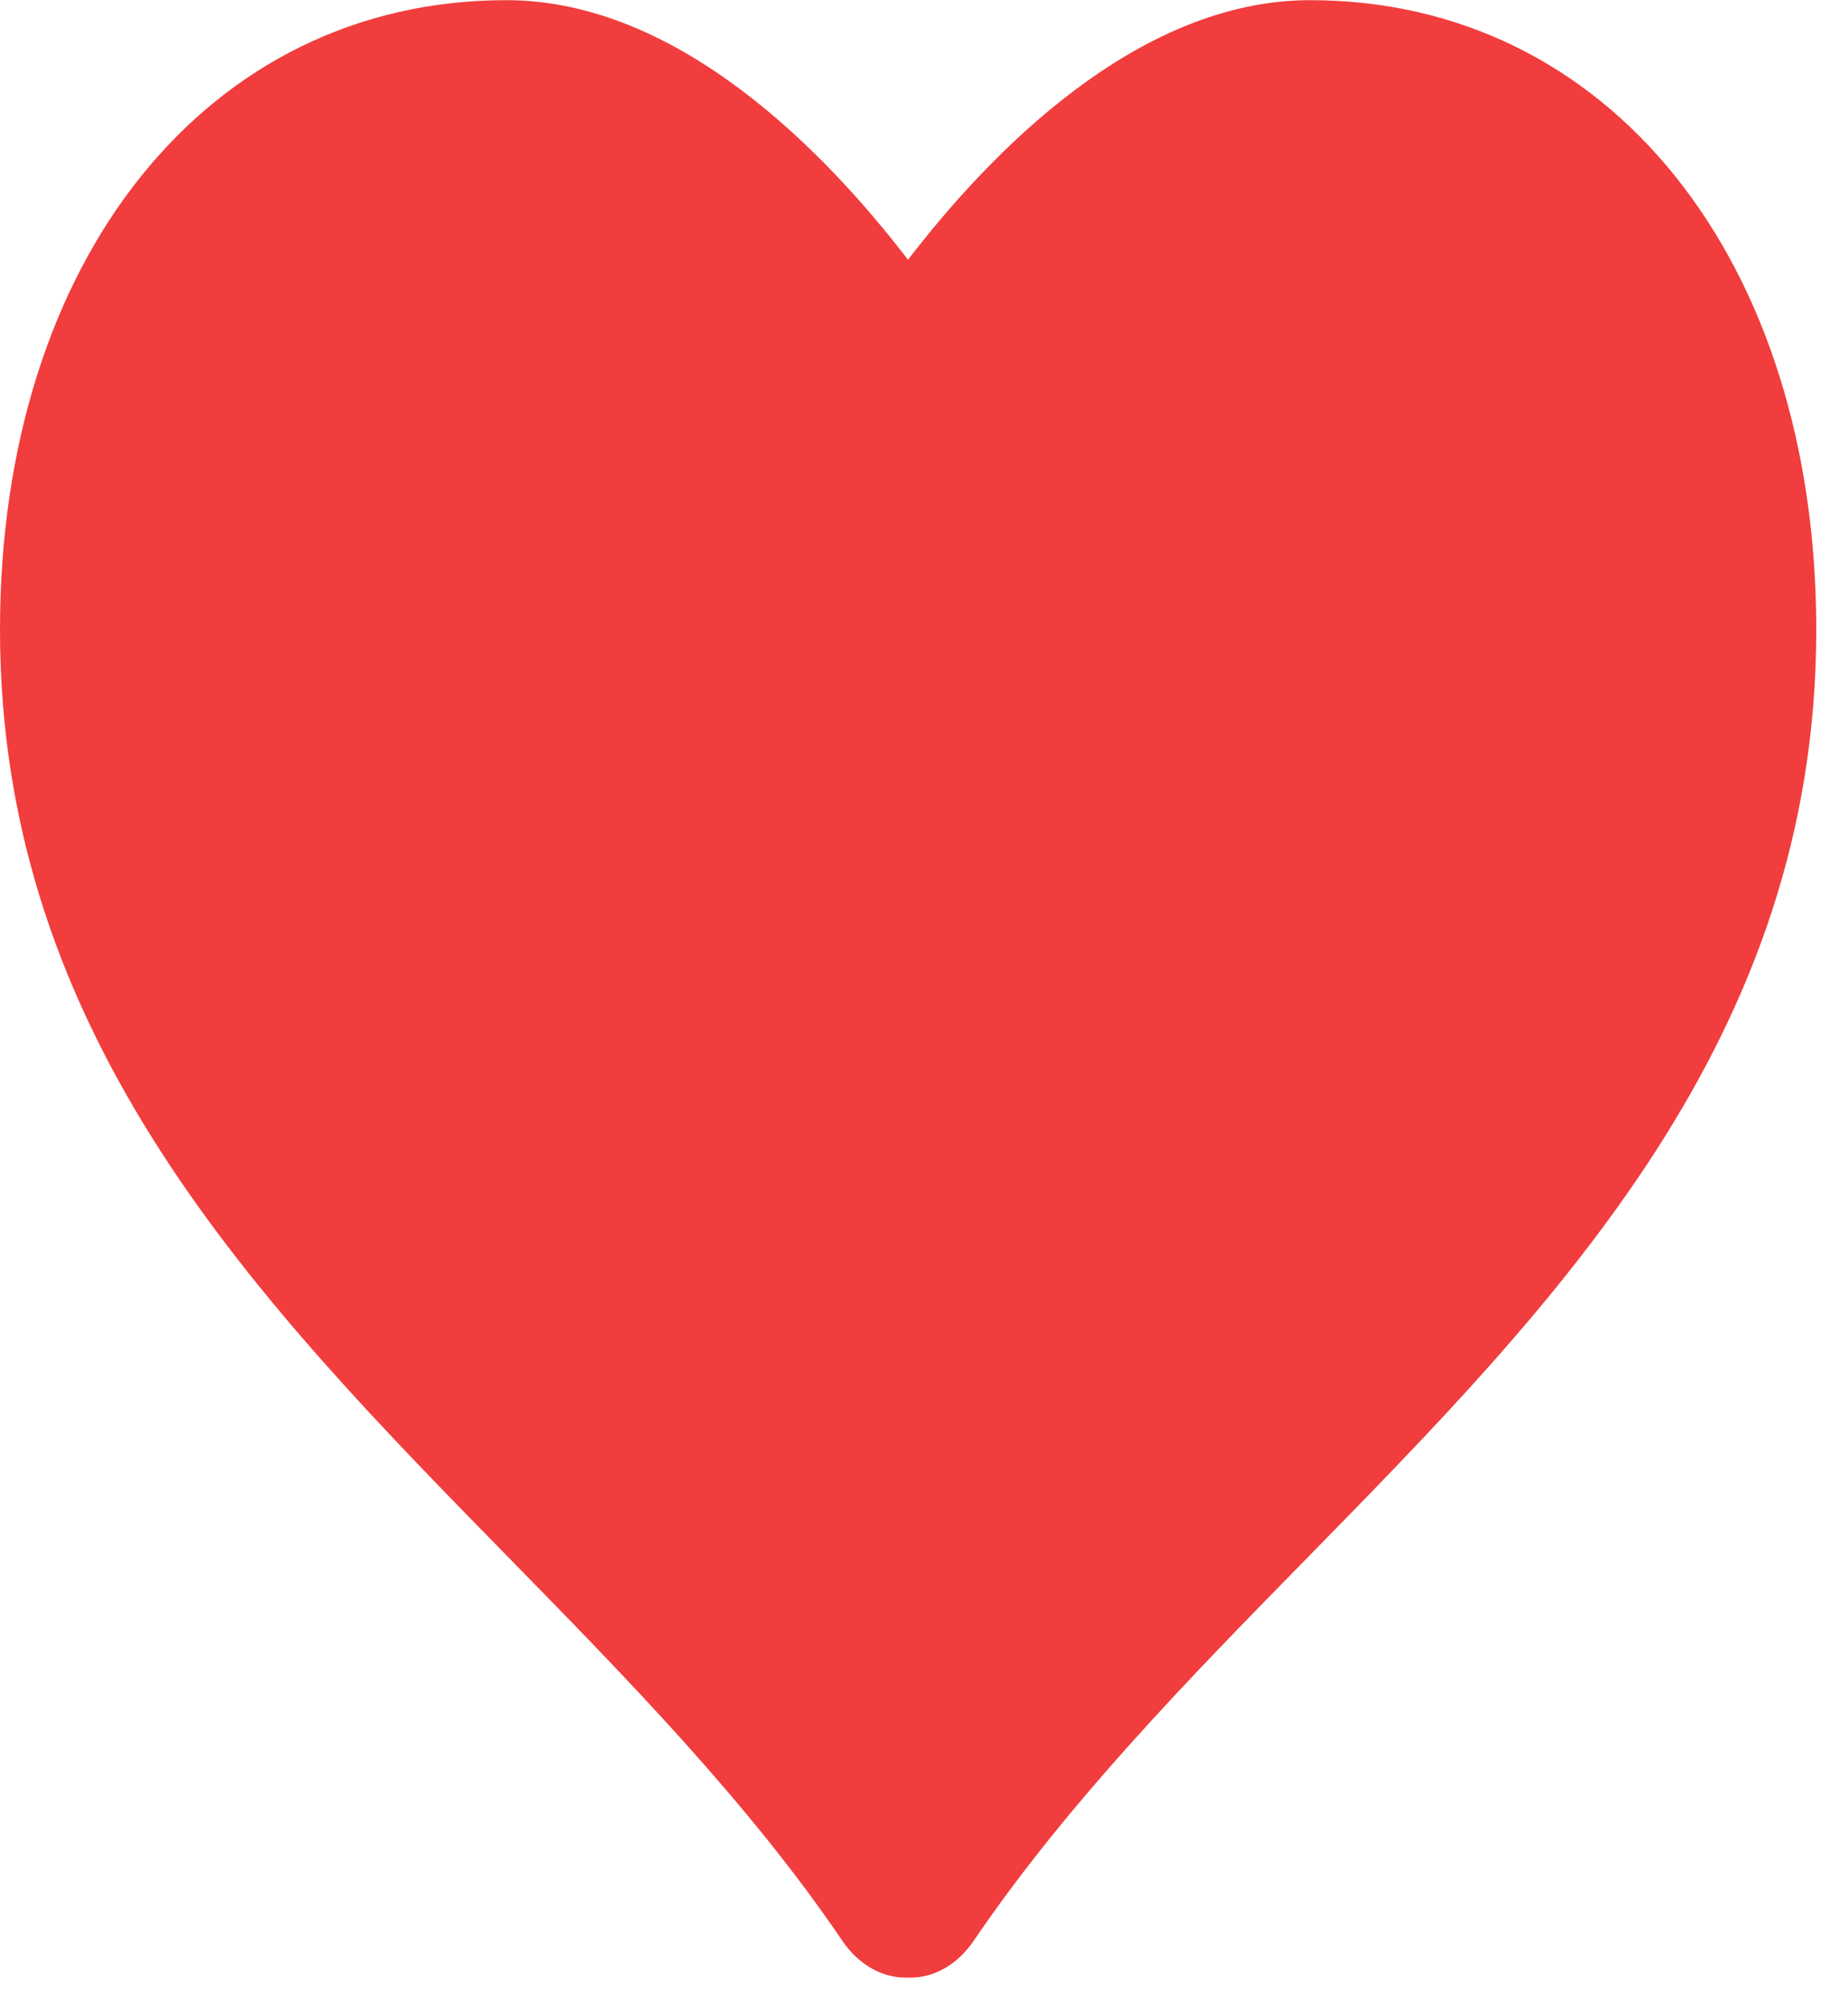 <svg width="23" height="25" viewBox="0 0 23 25" fill="none" xmlns="http://www.w3.org/2000/svg">
<path d="M16.306 0.002C14.152 0.002 12.312 1.914 11.301 3.232C10.29 1.914 8.453 0.002 6.301 0.002C2.59 0.002 0 3.223 0 7.835C0 12.917 3.217 16.201 6.329 19.378C7.799 20.88 9.32 22.431 10.486 24.151C10.682 24.439 10.97 24.606 11.272 24.606H11.331C11.634 24.606 11.921 24.438 12.116 24.151C13.285 22.431 14.804 20.878 16.275 19.378C19.386 16.203 22.605 12.918 22.605 7.835C22.605 3.223 20.015 0.002 16.306 0.002Z" fill="#F13D3D"/>
</svg>

